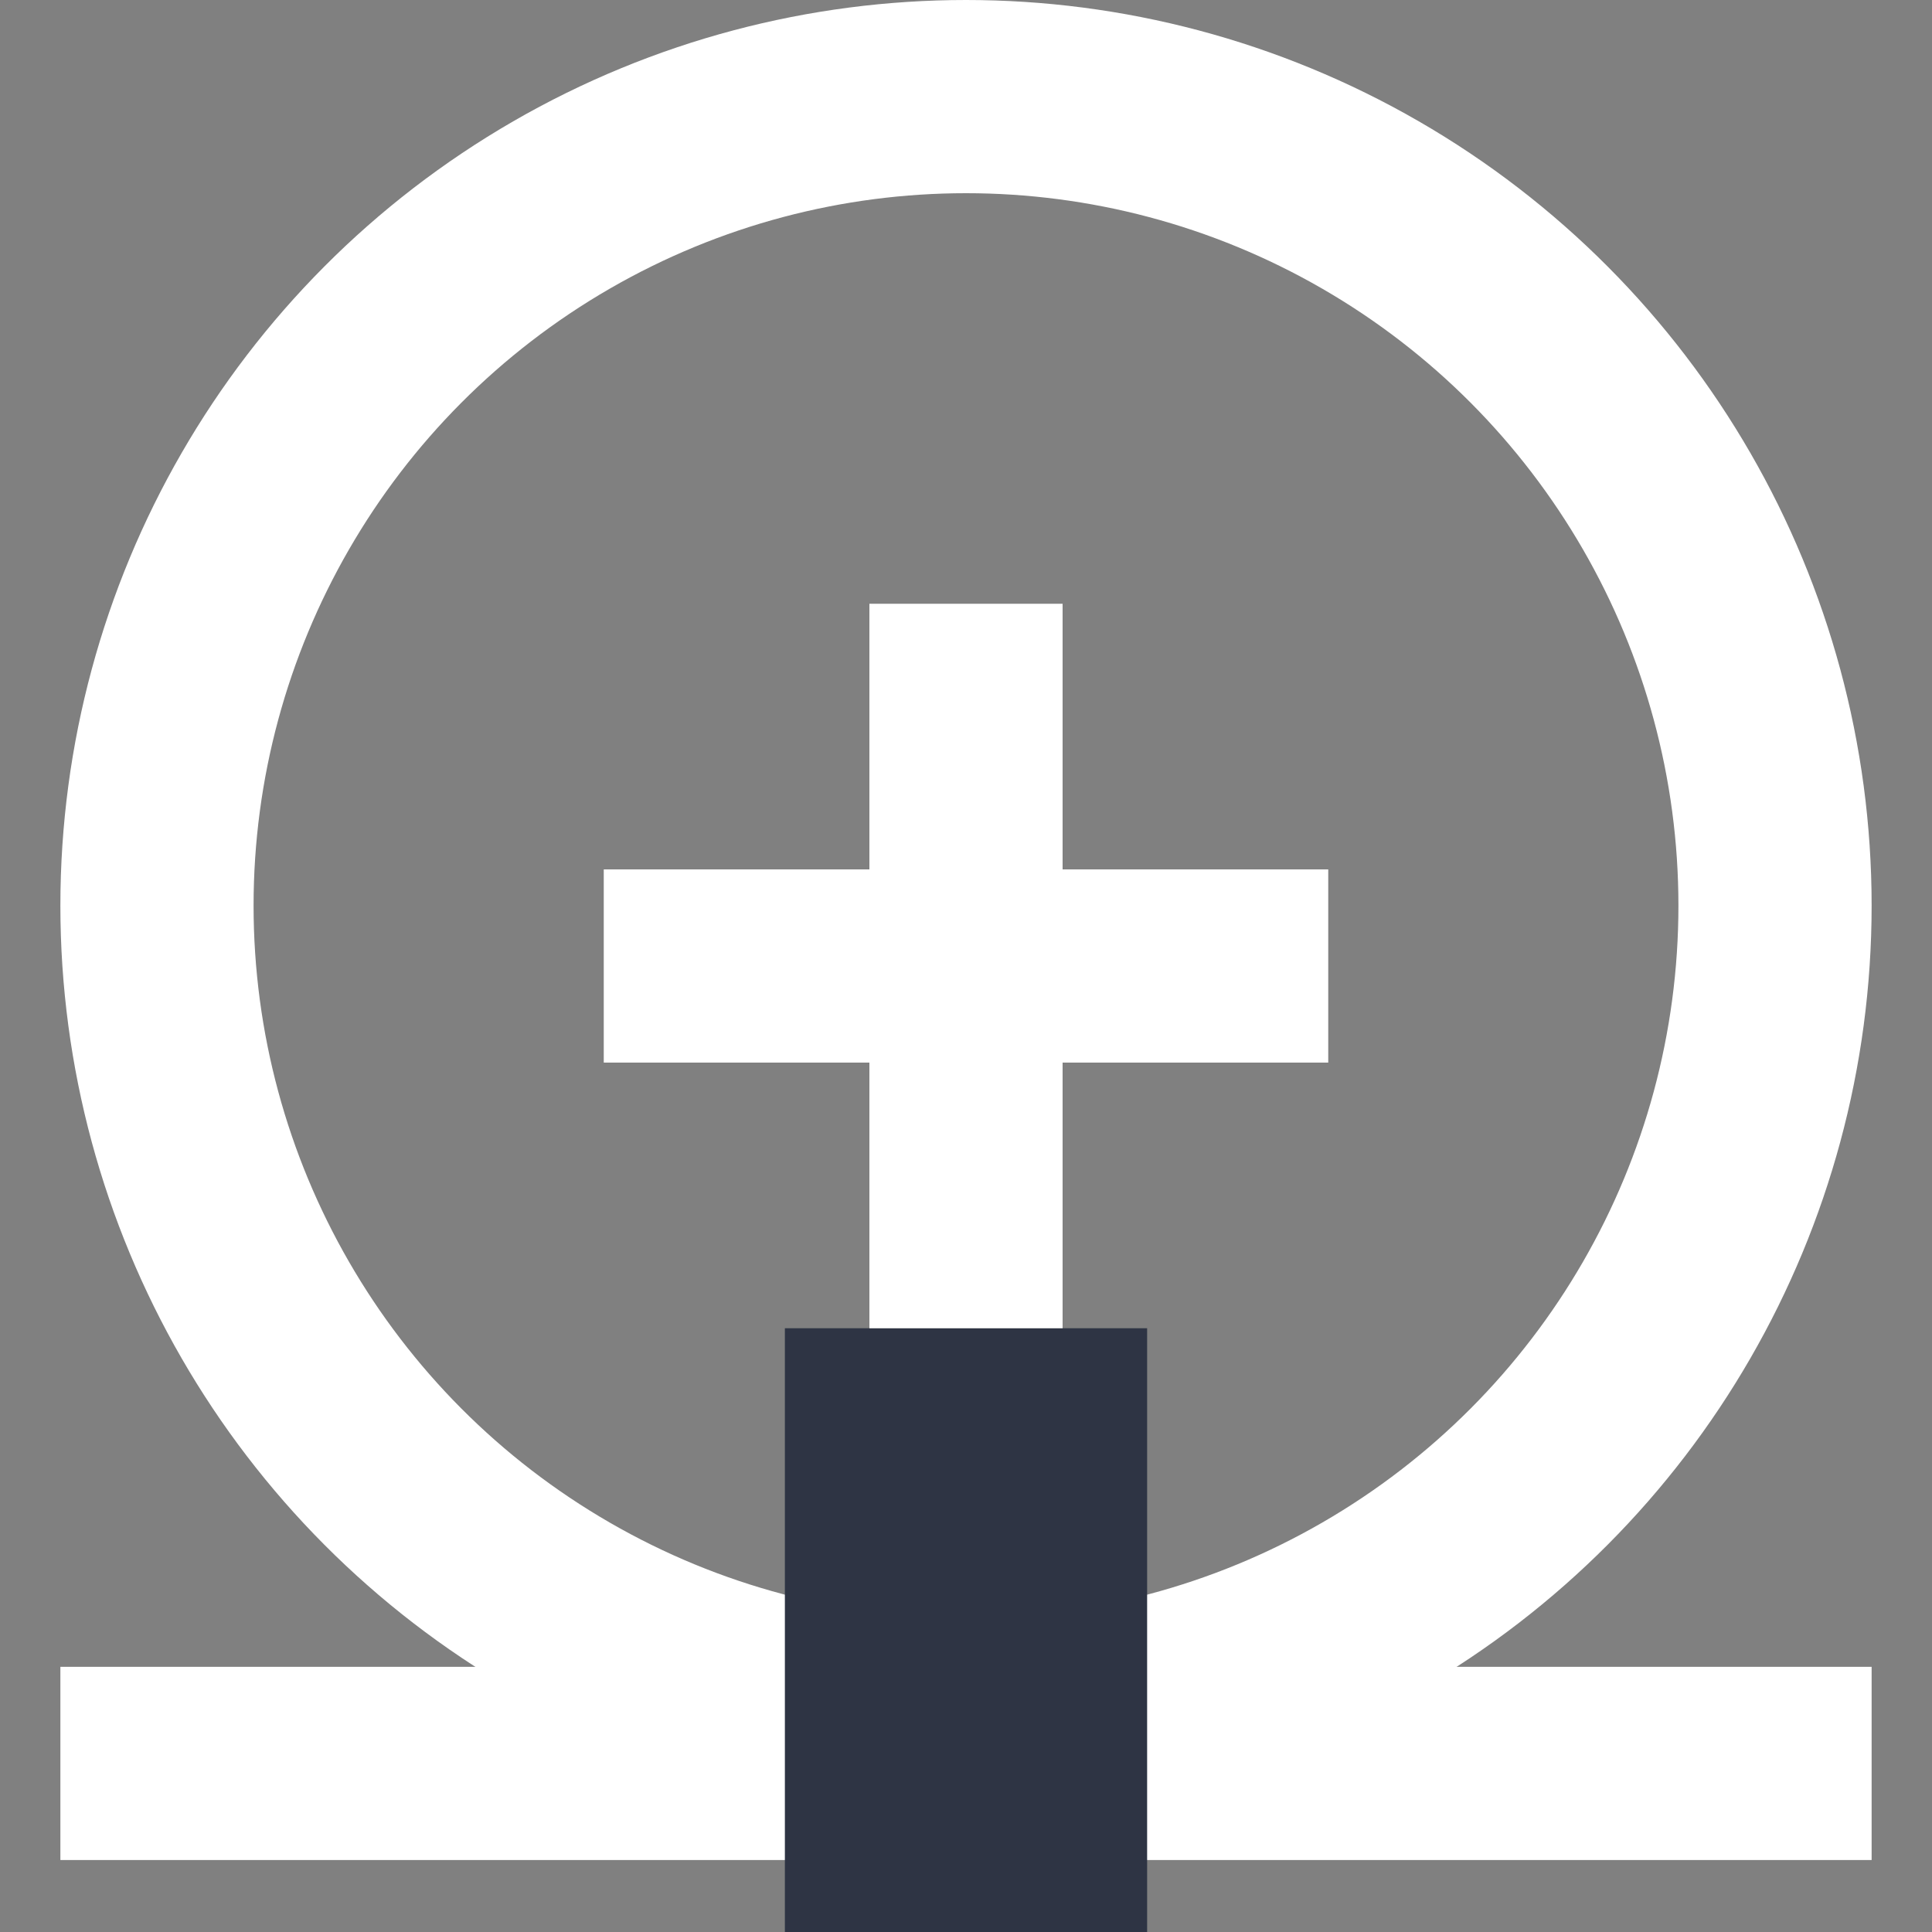 <svg width="16" height="16" viewBox="0 0 16 16" fill="none" xmlns="http://www.w3.org/2000/svg">
<rect x="0" y="0" width="16" height="16" fill="#808080" stroke="none"/>
<path d="M0.5 14.604H15.5" stroke="white" stroke-width="1.6" stroke-linejoin="round"/>
<circle cx="8" cy="7.5" r="6.7" stroke="white" stroke-width="1.6"/>
<path d="M8 11V16" stroke="#2E3444" stroke-width="3" stroke-linejoin="round"/>
<path d="M8 5V11" stroke="white" stroke-width="1.6" stroke-linejoin="round"/>
<path d="M11 8L5 8" stroke="white" stroke-width="1.6" stroke-linejoin="round"/>
</svg>
